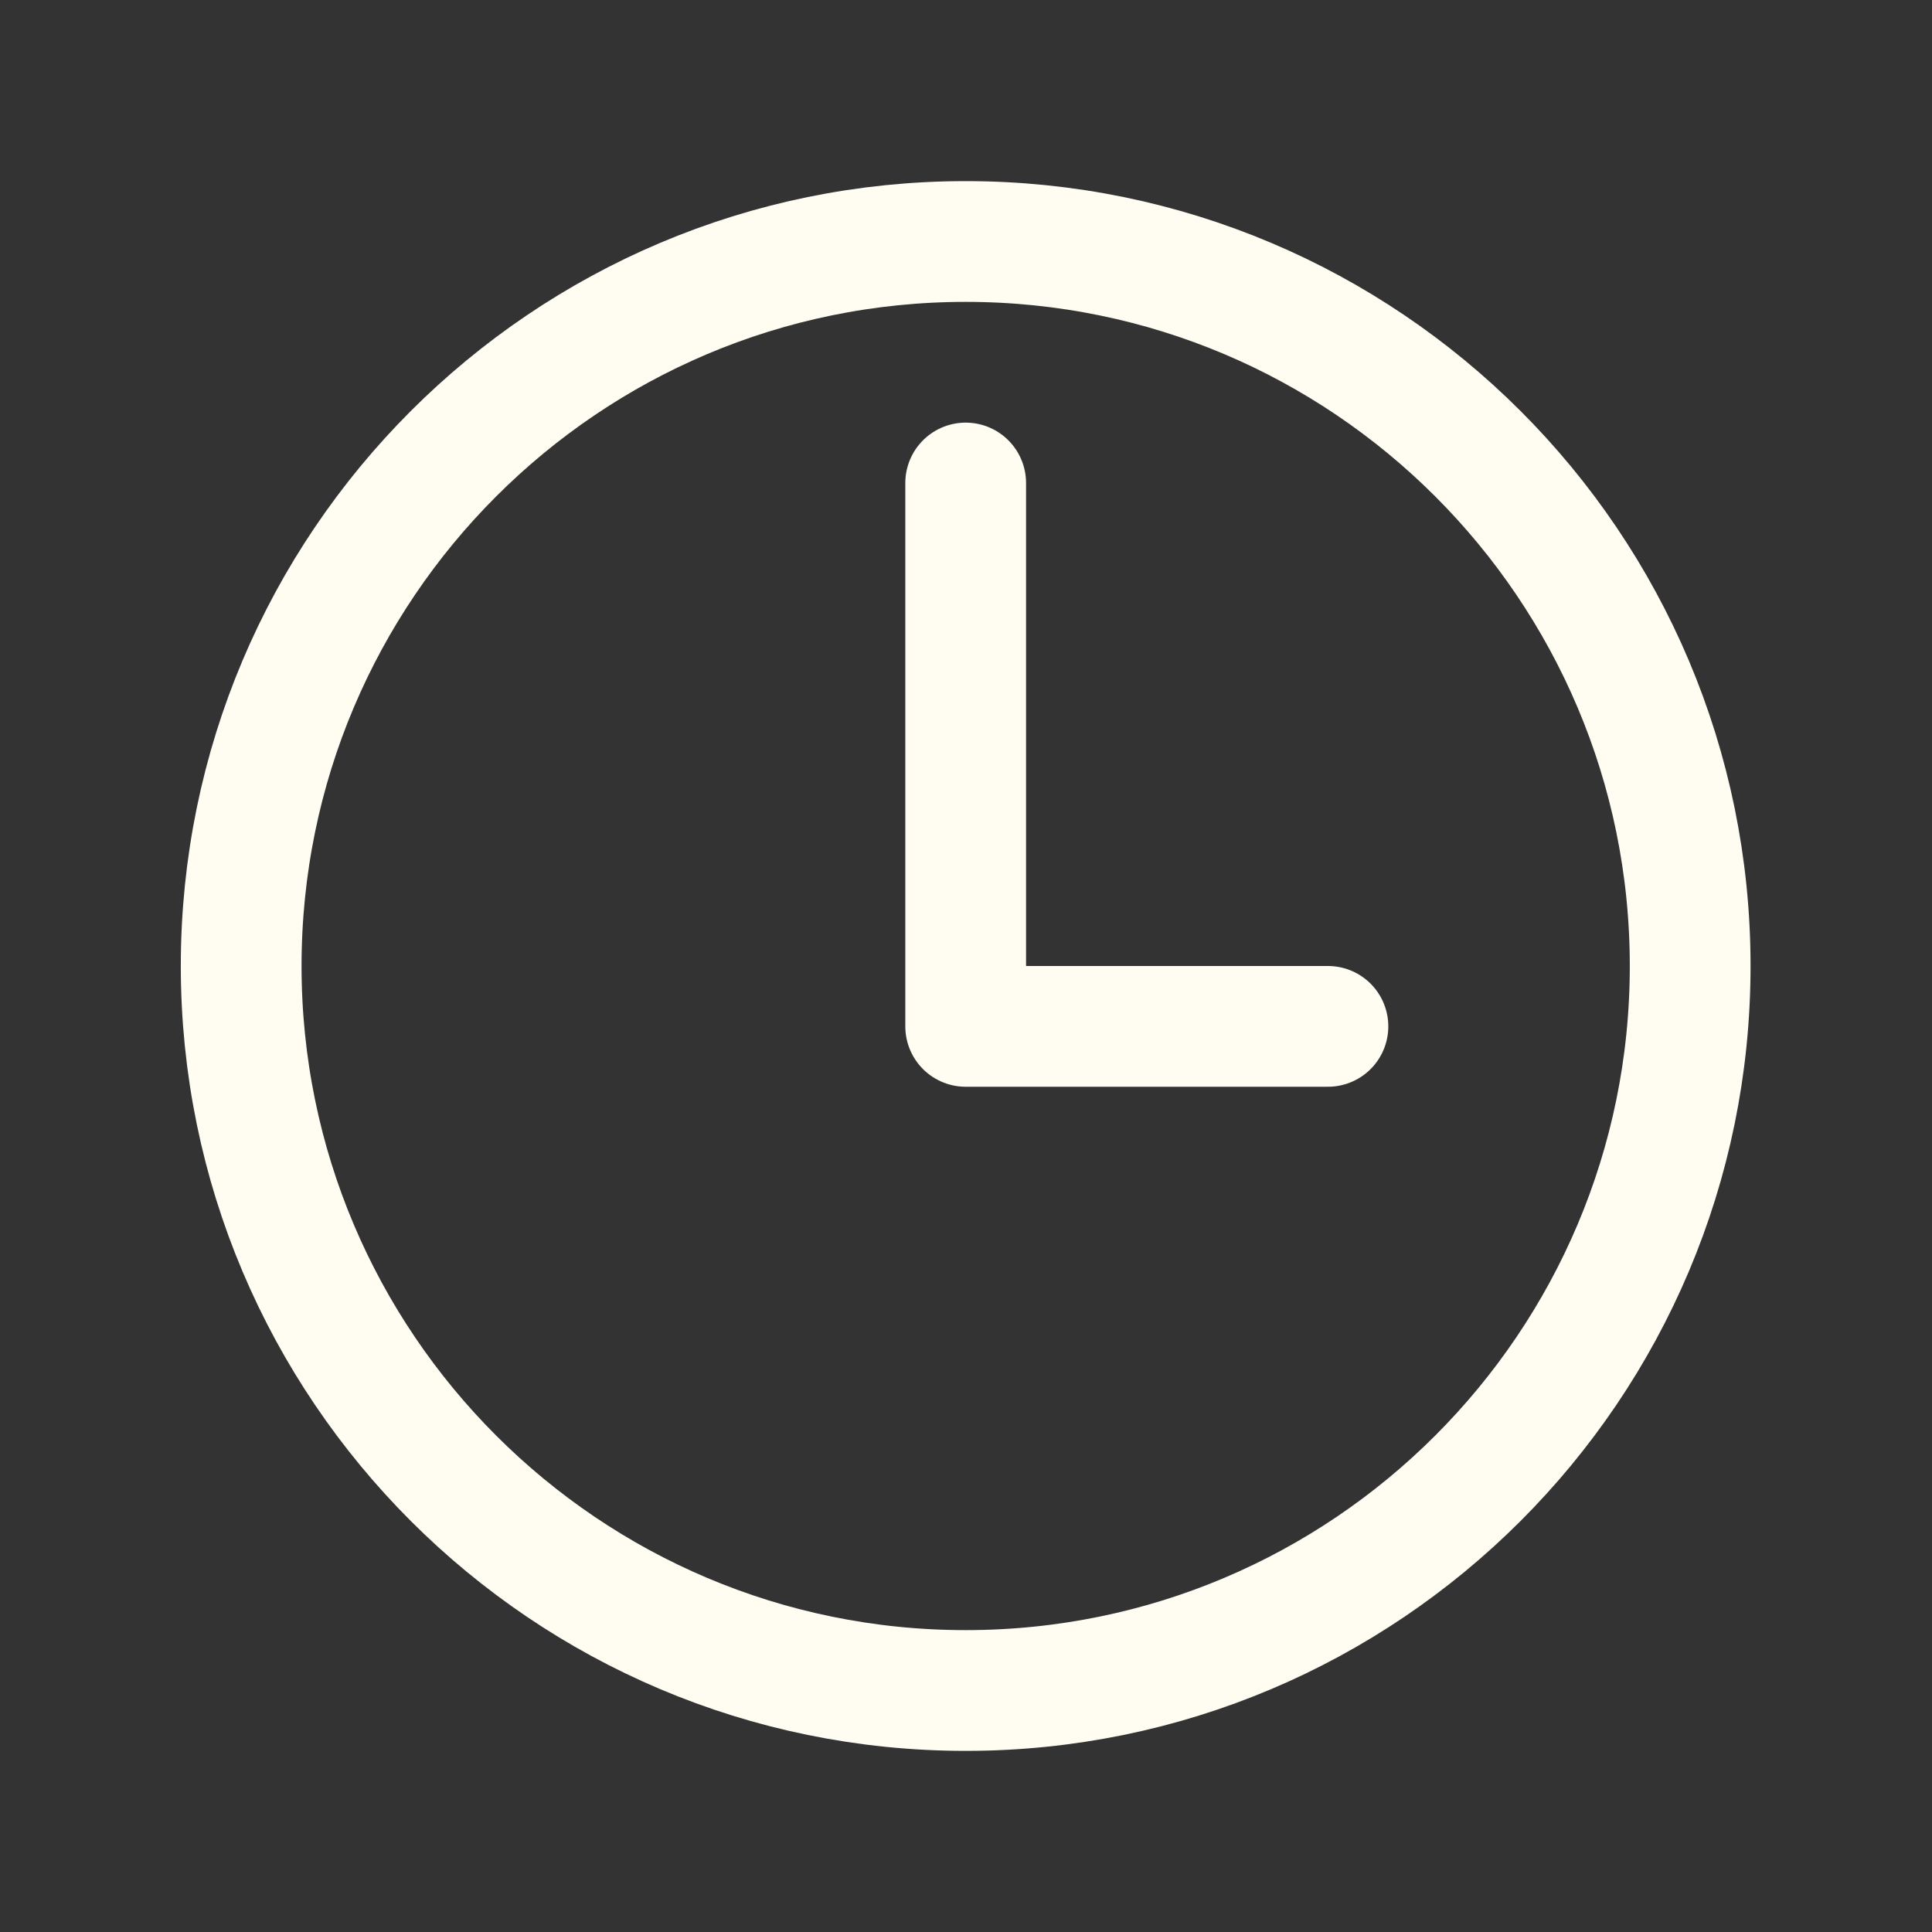 <svg width="48" height="48" viewBox="0 0 48 48" fill="none" xmlns="http://www.w3.org/2000/svg">
<rect x="0" y="0" width="48" height="48" fill="#333333" stroke="none"/>
<path d="M23.992 6C14.055 6 5.992 14.062 5.992 24C5.992 33.938 14.055 42 23.992 42C33.93 42 41.992 33.938 41.992 24C41.992 14.062 33.93 6 23.992 6Z" stroke="#FFFCF2" stroke-width="3"/>
<path d="M23.992 12V25.5H32.992" stroke="#FFFCF2" stroke-width="3" stroke-linecap="round" stroke-linejoin="round"/>
</svg>
